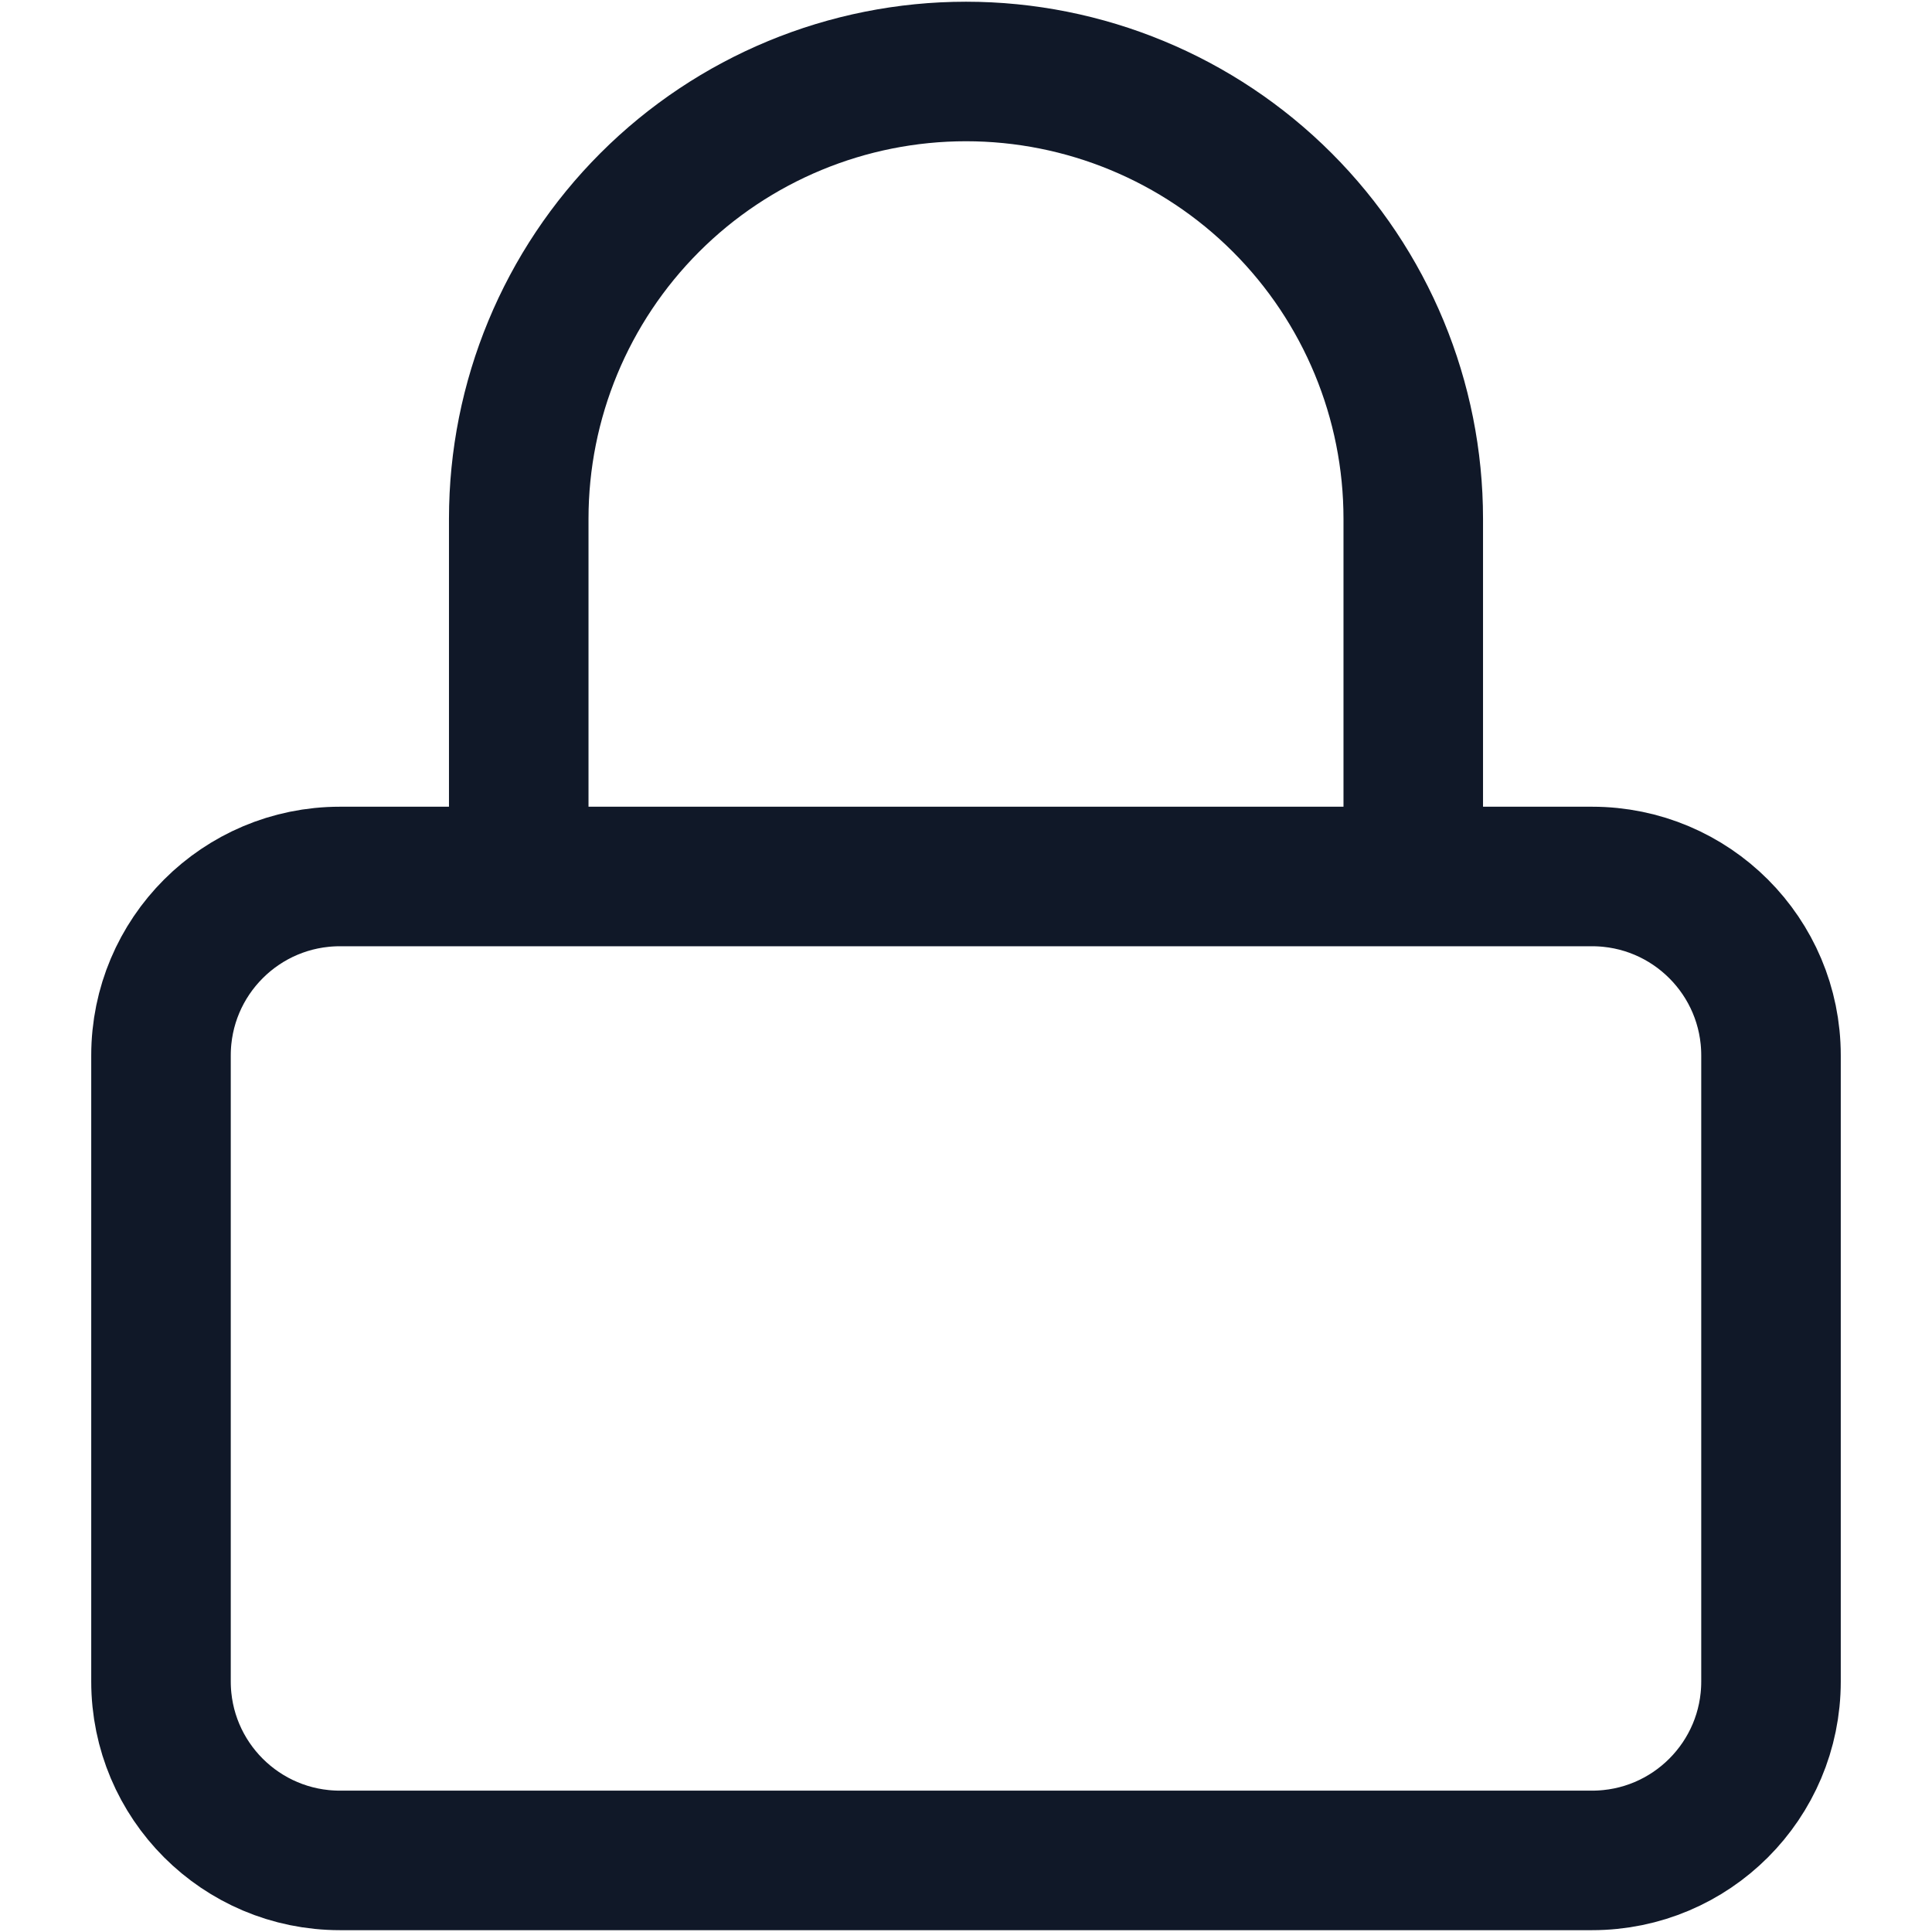 <svg width="18" height="18" viewBox="0 0 18 18" fill="none" xmlns="http://www.w3.org/2000/svg">
<path d="M4.833 8.166V4.833C4.833 3.728 5.272 2.668 6.054 1.886C6.835 1.105 7.895 0.666 9 0.666C10.105 0.666 11.165 1.105 11.946 1.886C12.728 2.668 13.167 3.728 13.167 4.833V8.166M3.167 8.166H14.833C15.754 8.166 16.5 8.912 16.5 9.833V15.666C16.5 16.587 15.754 17.333 14.833 17.333H3.167C2.246 17.333 1.5 16.587 1.5 15.666V9.833C1.5 8.912 2.246 8.166 3.167 8.166Z" stroke="#101828" stroke-width="1.3" stroke-linecap="round" stroke-linejoin="round"/>
</svg>

